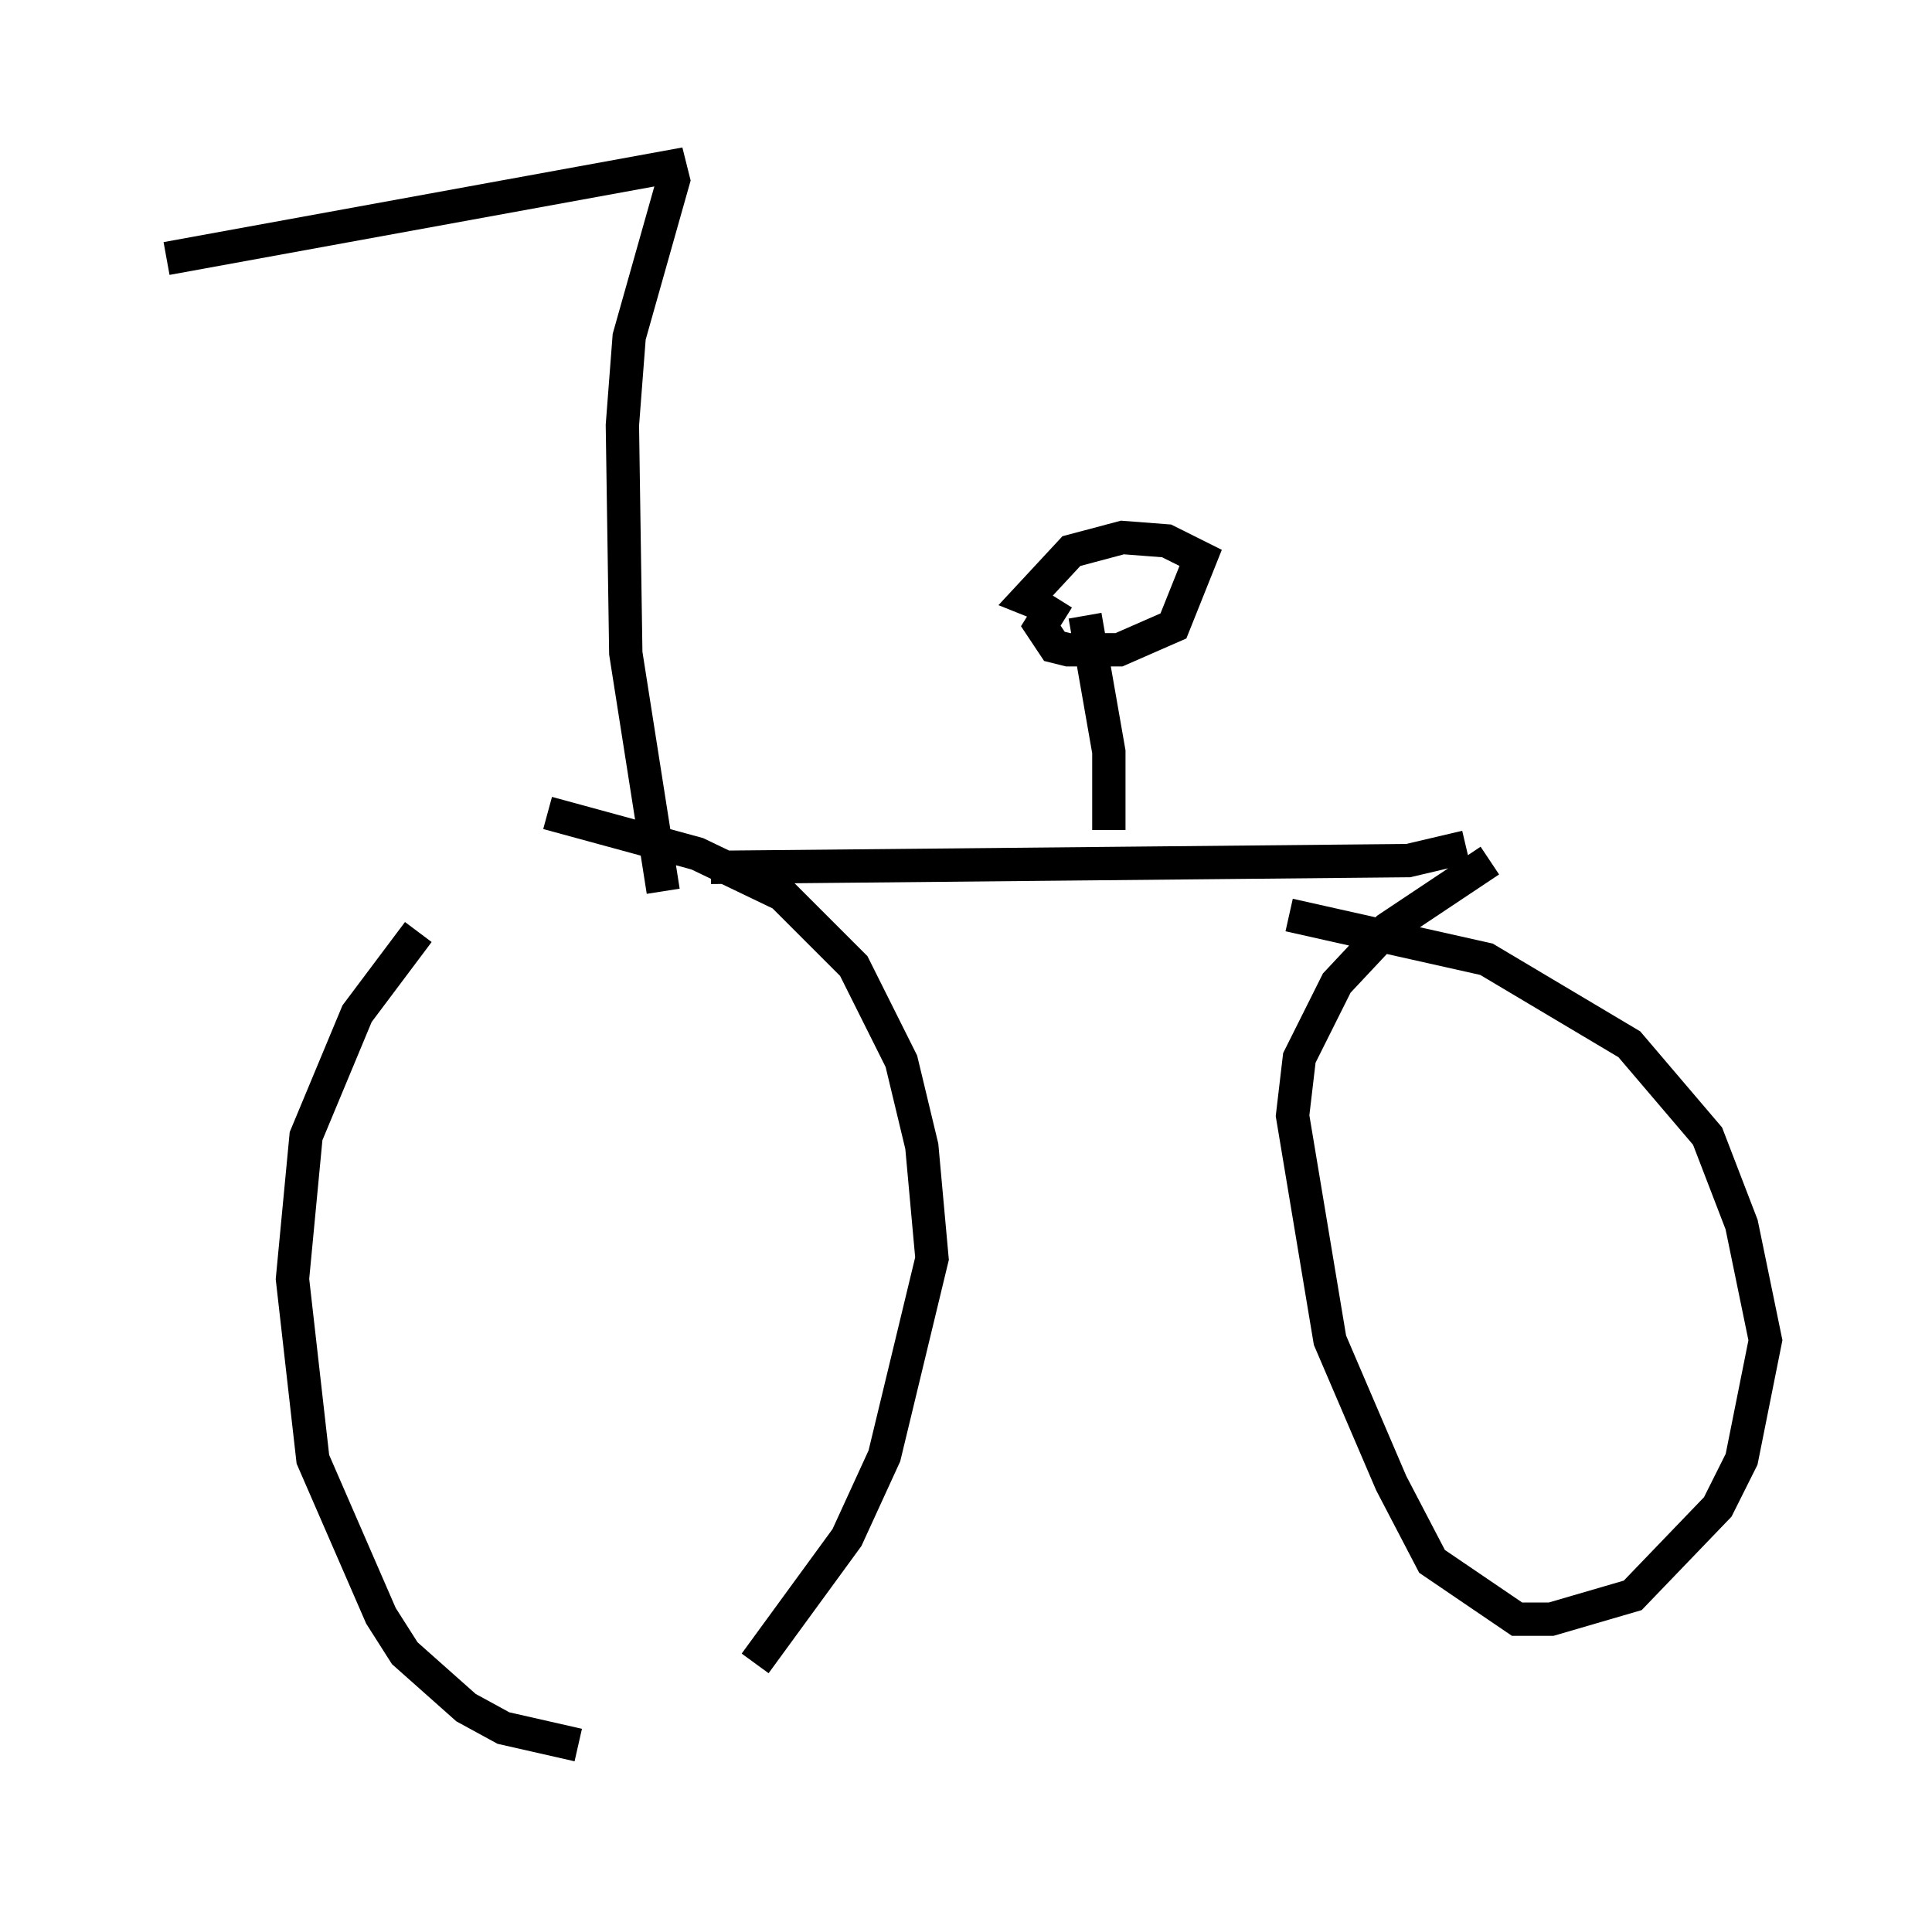 <?xml version="1.0" encoding="utf-8" ?>
<svg baseProfile="full" height="57.367" version="1.1" width="57.98" xmlns="http://www.w3.org/2000/svg" xmlns:ev="http://www.w3.org/2001/xml-events" xmlns:xlink="http://www.w3.org/1999/xlink"><defs /><rect fill="white" height="57.367" width="57.98" x="0" y="0" /><path d="M15.617, 25.927 m-3.063, 2.042 l-1.838, 2.45 -1.531, 3.675 l-0.408, 4.288 0.613, 5.41 l2.042, 4.696 0.715, 1.123 l1.838, 1.633 1.123, 0.613 l2.246, 0.51 m5.308, -2.45 l2.756, -3.777 1.123, -2.45 l1.429, -5.921 -0.306, -3.369 l-0.613, -2.552 -1.429, -2.858 l-2.144, -2.144 -2.552, -1.225 l-4.492, -1.225 m28.277, 1.429 l-3.063, 2.042 -1.531, 1.633 l-1.123, 2.246 -0.204, 1.735 l1.123, 6.738 1.838, 4.288 l1.225, 2.348 2.552, 1.735 l1.021, 0.0 2.45, -0.715 l2.552, -2.654 0.715, -1.429 l0.715, -3.573 -0.715, -3.471 l-1.021, -2.654 -2.348, -2.756 l-4.288, -2.552 -5.921, -1.327 m-17.354, -1.429 l20.927, -0.204 1.735, -0.408 m-10.719, -0.51 l0.0, -2.348 -0.715, -4.083 m-0.817, -0.51 l-0.51, 0.817 0.408, 0.613 l0.408, 0.102 1.531, 0.0 l1.633, -0.715 0.817, -2.042 l-1.021, -0.51 -1.327, -0.102 l-1.531, 0.408 -1.327, 1.429 l0.51, 0.204 m-11.433, 8.575 l-1.123, -7.146 -0.102, -6.84 l0.204, -2.654 1.327, -4.696 l-0.102, -0.408 -15.109, 2.756 " fill="none" stroke="black" stroke-width="1" /></svg>